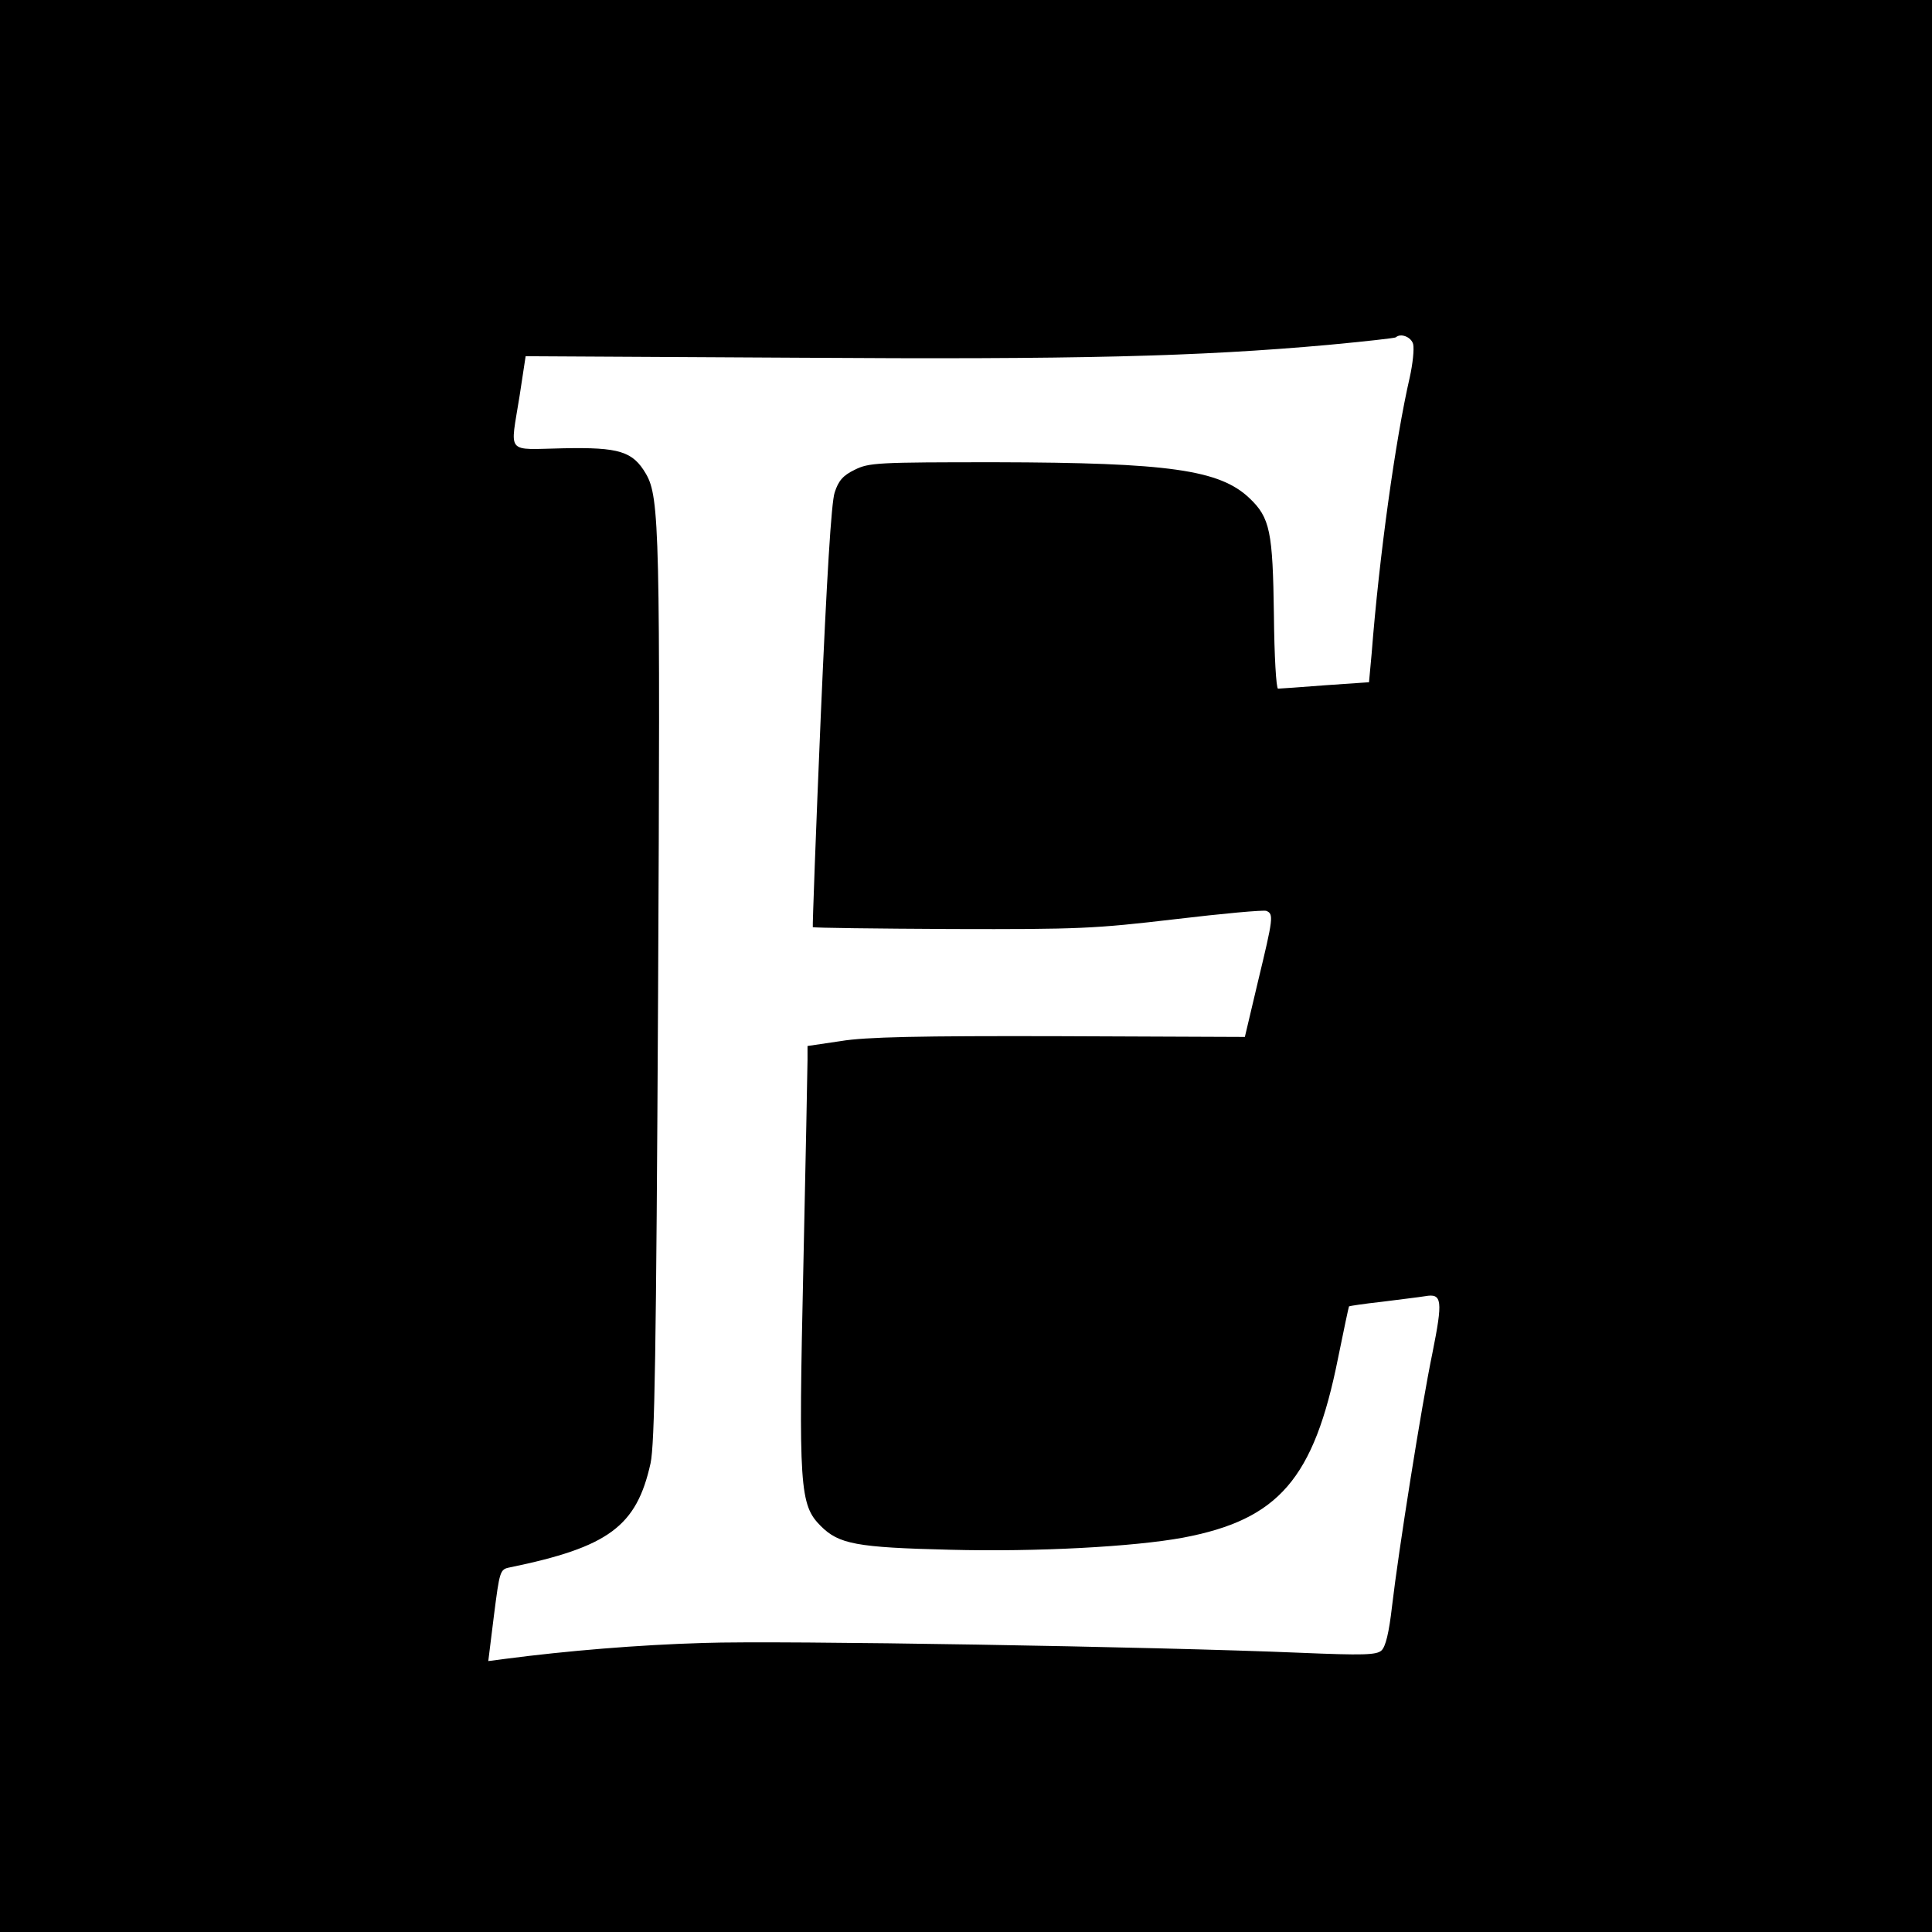 <?xml version="1.0" standalone="no"?>
<!DOCTYPE svg PUBLIC "-//W3C//DTD SVG 20010904//EN"
 "http://www.w3.org/TR/2001/REC-SVG-20010904/DTD/svg10.dtd">
<svg version="1.0" xmlns="http://www.w3.org/2000/svg"
 width="512pt" height="512pt" viewBox="0 0 512 512"
 preserveAspectRatio="xMidYMid meet">
<g transform="translate(0,512) scale(0.1,-0.1)"
fill="#000000" stroke="none">
<path d="M0 2560 l0 -2560 2560 0 2560 0 0 2560 0 2560 -2560 0 -2560 0 0
-2560z m3745 1648 c3 -13 -1 -52 -9 -88 -38 -165 -81 -475 -101 -732 l-7 -76
-116 -8 c-64 -5 -121 -9 -125 -9 -5 0 -10 88 -11 195 -3 221 -10 258 -65 310
-79 75 -214 94 -671 95 -315 0 -337 -1 -375 -20 -31 -15 -43 -29 -53 -60 -9
-26 -21 -226 -37 -595 -13 -305 -22 -556 -21 -557 2 -2 167 -4 367 -5 339 -1
380 1 593 26 126 15 235 25 242 22 20 -8 18 -20 -22 -186 l-35 -148 -492 2
c-369 1 -514 -2 -579 -13 l-88 -13 0 -37 c0 -20 -5 -265 -11 -546 -13 -587
-10 -633 46 -689 48 -48 94 -57 343 -63 230 -6 487 8 617 32 254 48 347 156
411 476 15 74 28 135 29 137 1 1 40 7 86 12 46 6 98 12 116 15 45 8 47 -11 19
-151 -29 -140 -90 -525 -107 -671 -8 -70 -17 -107 -28 -117 -13 -12 -49 -13
-216 -6 -376 16 -1380 33 -1580 26 -174 -5 -364 -21 -525 -42 l-46 -6 15 121
c15 117 16 122 41 127 263 54 337 109 374 276 11 51 15 292 20 1248 6 1216 4
1312 -32 1374 -35 60 -71 71 -219 68 -155 -3 -141 -19 -116 139 l16 105 721
-4 c738 -5 1061 3 1406 34 96 9 177 18 179 20 13 12 41 1 46 -18z"/>
</g>
</svg>
